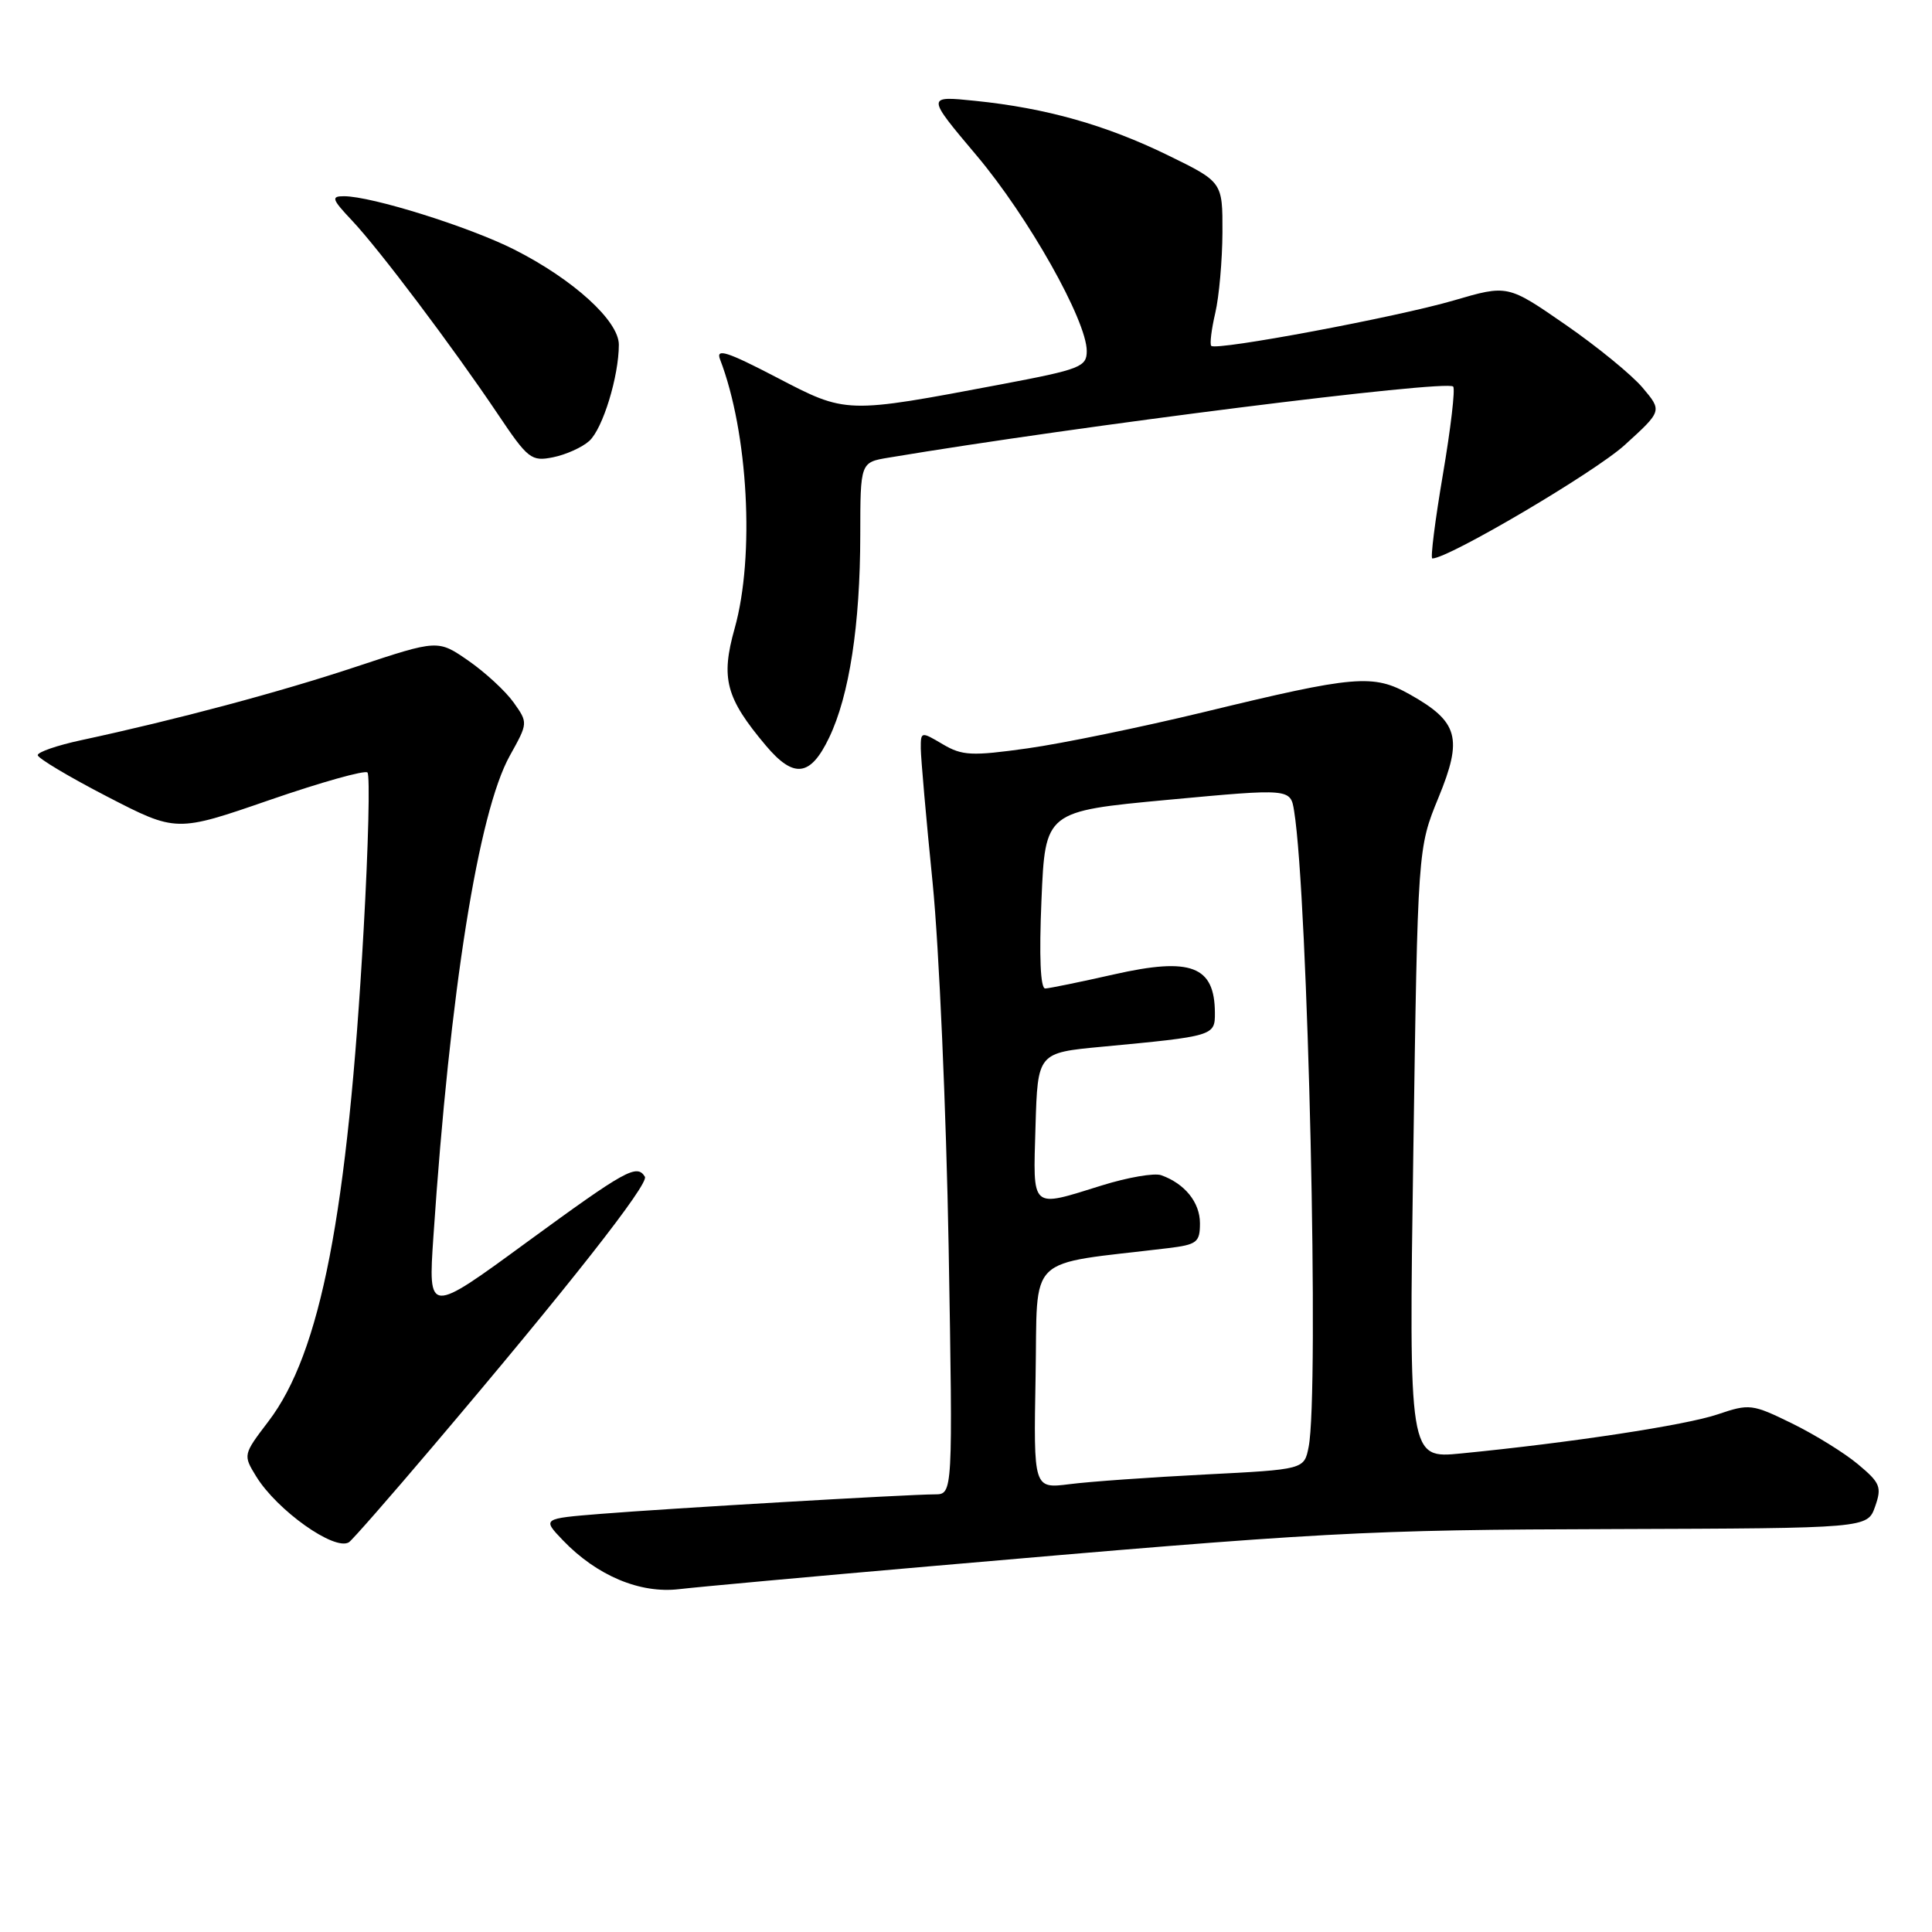 <?xml version="1.0" encoding="UTF-8" standalone="no"?>
<!DOCTYPE svg PUBLIC "-//W3C//DTD SVG 1.1//EN" "http://www.w3.org/Graphics/SVG/1.1/DTD/svg11.dtd" >
<svg xmlns="http://www.w3.org/2000/svg" xmlns:xlink="http://www.w3.org/1999/xlink" version="1.1" viewBox="0 0 256 256">
 <g >
 <path fill="currentColor"
d=" M 123.00 207.56 C 175.79 202.97 180.41 202.71 213.98 202.61 C 247.45 202.50 247.45 202.50 248.46 199.63 C 249.37 197.04 249.15 196.49 246.19 194.02 C 244.39 192.51 240.45 190.08 237.45 188.61 C 232.18 186.03 231.81 185.98 227.60 187.41 C 223.40 188.84 208.09 191.17 193.59 192.59 C 186.68 193.27 186.68 193.27 187.27 152.83 C 187.86 112.39 187.86 112.39 190.60 105.70 C 193.85 97.80 193.25 95.64 186.84 92.03 C 181.95 89.28 179.62 89.48 159.50 94.36 C 151.25 96.35 140.75 98.52 136.16 99.16 C 128.74 100.20 127.50 100.14 124.91 98.61 C 122.04 96.91 122.00 96.92 122.01 99.19 C 122.02 100.46 122.72 108.47 123.58 117.00 C 124.43 125.53 125.38 147.24 125.70 165.25 C 126.26 198.00 126.26 198.00 123.88 198.01 C 120.24 198.02 88.50 199.88 79.67 200.59 C 71.84 201.22 71.84 201.22 74.58 204.09 C 79.08 208.78 84.80 211.19 90.00 210.57 C 92.47 210.28 107.32 208.92 123.00 207.56 Z  M 57.32 191.70 C 75.28 170.54 86.03 156.86 85.45 155.92 C 84.39 154.20 82.93 155.01 69.83 164.58 C 56.73 174.17 56.73 174.17 57.43 163.83 C 59.61 131.37 63.39 107.62 67.55 100.14 C 69.97 95.79 69.98 95.78 68.05 93.07 C 66.98 91.57 64.29 89.09 62.07 87.55 C 58.03 84.75 58.03 84.75 47.26 88.32 C 37.04 91.72 23.39 95.36 10.75 98.08 C 7.59 98.76 5.00 99.65 5.00 100.06 C 5.00 100.46 9.13 102.93 14.18 105.54 C 23.36 110.28 23.36 110.28 35.71 106.01 C 42.51 103.66 48.35 102.02 48.69 102.36 C 49.04 102.71 48.81 112.10 48.18 123.24 C 46.07 160.82 42.49 179.28 35.56 188.35 C 32.21 192.75 32.20 192.79 33.95 195.64 C 36.72 200.14 44.33 205.54 46.23 204.36 C 46.64 204.11 51.63 198.41 57.32 191.70 Z  M 109.86 97.75 C 112.54 92.18 113.98 82.77 113.99 70.88 C 114.00 61.26 114.00 61.26 117.75 60.64 C 142.99 56.42 191.63 50.30 192.55 51.22 C 192.85 51.51 192.23 56.76 191.19 62.88 C 190.15 68.99 189.52 74.00 189.79 74.00 C 191.94 74.00 211.34 62.56 215.28 58.97 C 220.25 54.45 220.25 54.45 217.66 51.38 C 216.24 49.69 211.63 45.92 207.42 43.01 C 199.77 37.72 199.77 37.72 192.63 39.81 C 185.16 42.00 161.16 46.50 160.50 45.83 C 160.28 45.62 160.52 43.66 161.03 41.47 C 161.54 39.29 161.96 34.49 161.98 30.80 C 162.00 24.11 162.00 24.11 154.75 20.57 C 146.53 16.56 138.61 14.32 129.20 13.36 C 122.74 12.70 122.74 12.70 129.40 20.60 C 136.25 28.72 144.00 42.47 144.00 46.51 C 144.00 48.61 143.16 48.94 132.75 50.91 C 111.95 54.84 112.20 54.85 102.89 50.00 C 96.32 46.58 94.83 46.11 95.41 47.62 C 99.14 57.31 100.03 73.69 97.35 83.25 C 95.48 89.90 96.17 92.48 101.47 98.78 C 105.18 103.19 107.38 102.93 109.86 97.75 Z  M 78.08 58.43 C 79.87 56.81 82.00 49.87 82.00 45.67 C 82.00 42.51 75.95 37.01 68.11 33.05 C 62.13 30.04 49.24 26.00 45.57 26.00 C 43.84 26.00 43.97 26.39 46.67 29.25 C 50.29 33.10 59.96 45.94 65.95 54.85 C 69.96 60.83 70.40 61.17 73.29 60.59 C 74.98 60.25 77.14 59.28 78.08 58.43 Z  M 137.22 182.38 C 137.53 165.87 135.66 167.69 154.75 165.39 C 158.61 164.92 159.00 164.62 159.00 162.09 C 159.00 159.32 156.99 156.83 153.86 155.72 C 152.95 155.40 149.42 156.01 146.02 157.07 C 136.46 160.04 136.89 160.42 137.21 149.25 C 137.50 139.50 137.50 139.50 146.00 138.70 C 160.86 137.30 161.00 137.26 160.98 134.20 C 160.95 128.00 157.82 126.80 147.62 129.11 C 143.15 130.12 139.05 130.96 138.50 130.98 C 137.86 130.99 137.68 126.76 138.00 119.25 C 138.50 107.50 138.50 107.50 154.75 105.98 C 171.00 104.47 171.00 104.47 171.48 107.48 C 173.32 118.89 174.82 184.66 173.40 191.73 C 172.81 194.71 172.81 194.71 159.65 195.38 C 152.42 195.75 144.35 196.32 141.72 196.66 C 136.95 197.26 136.95 197.26 137.22 182.38 Z "/>
</g>
</svg>